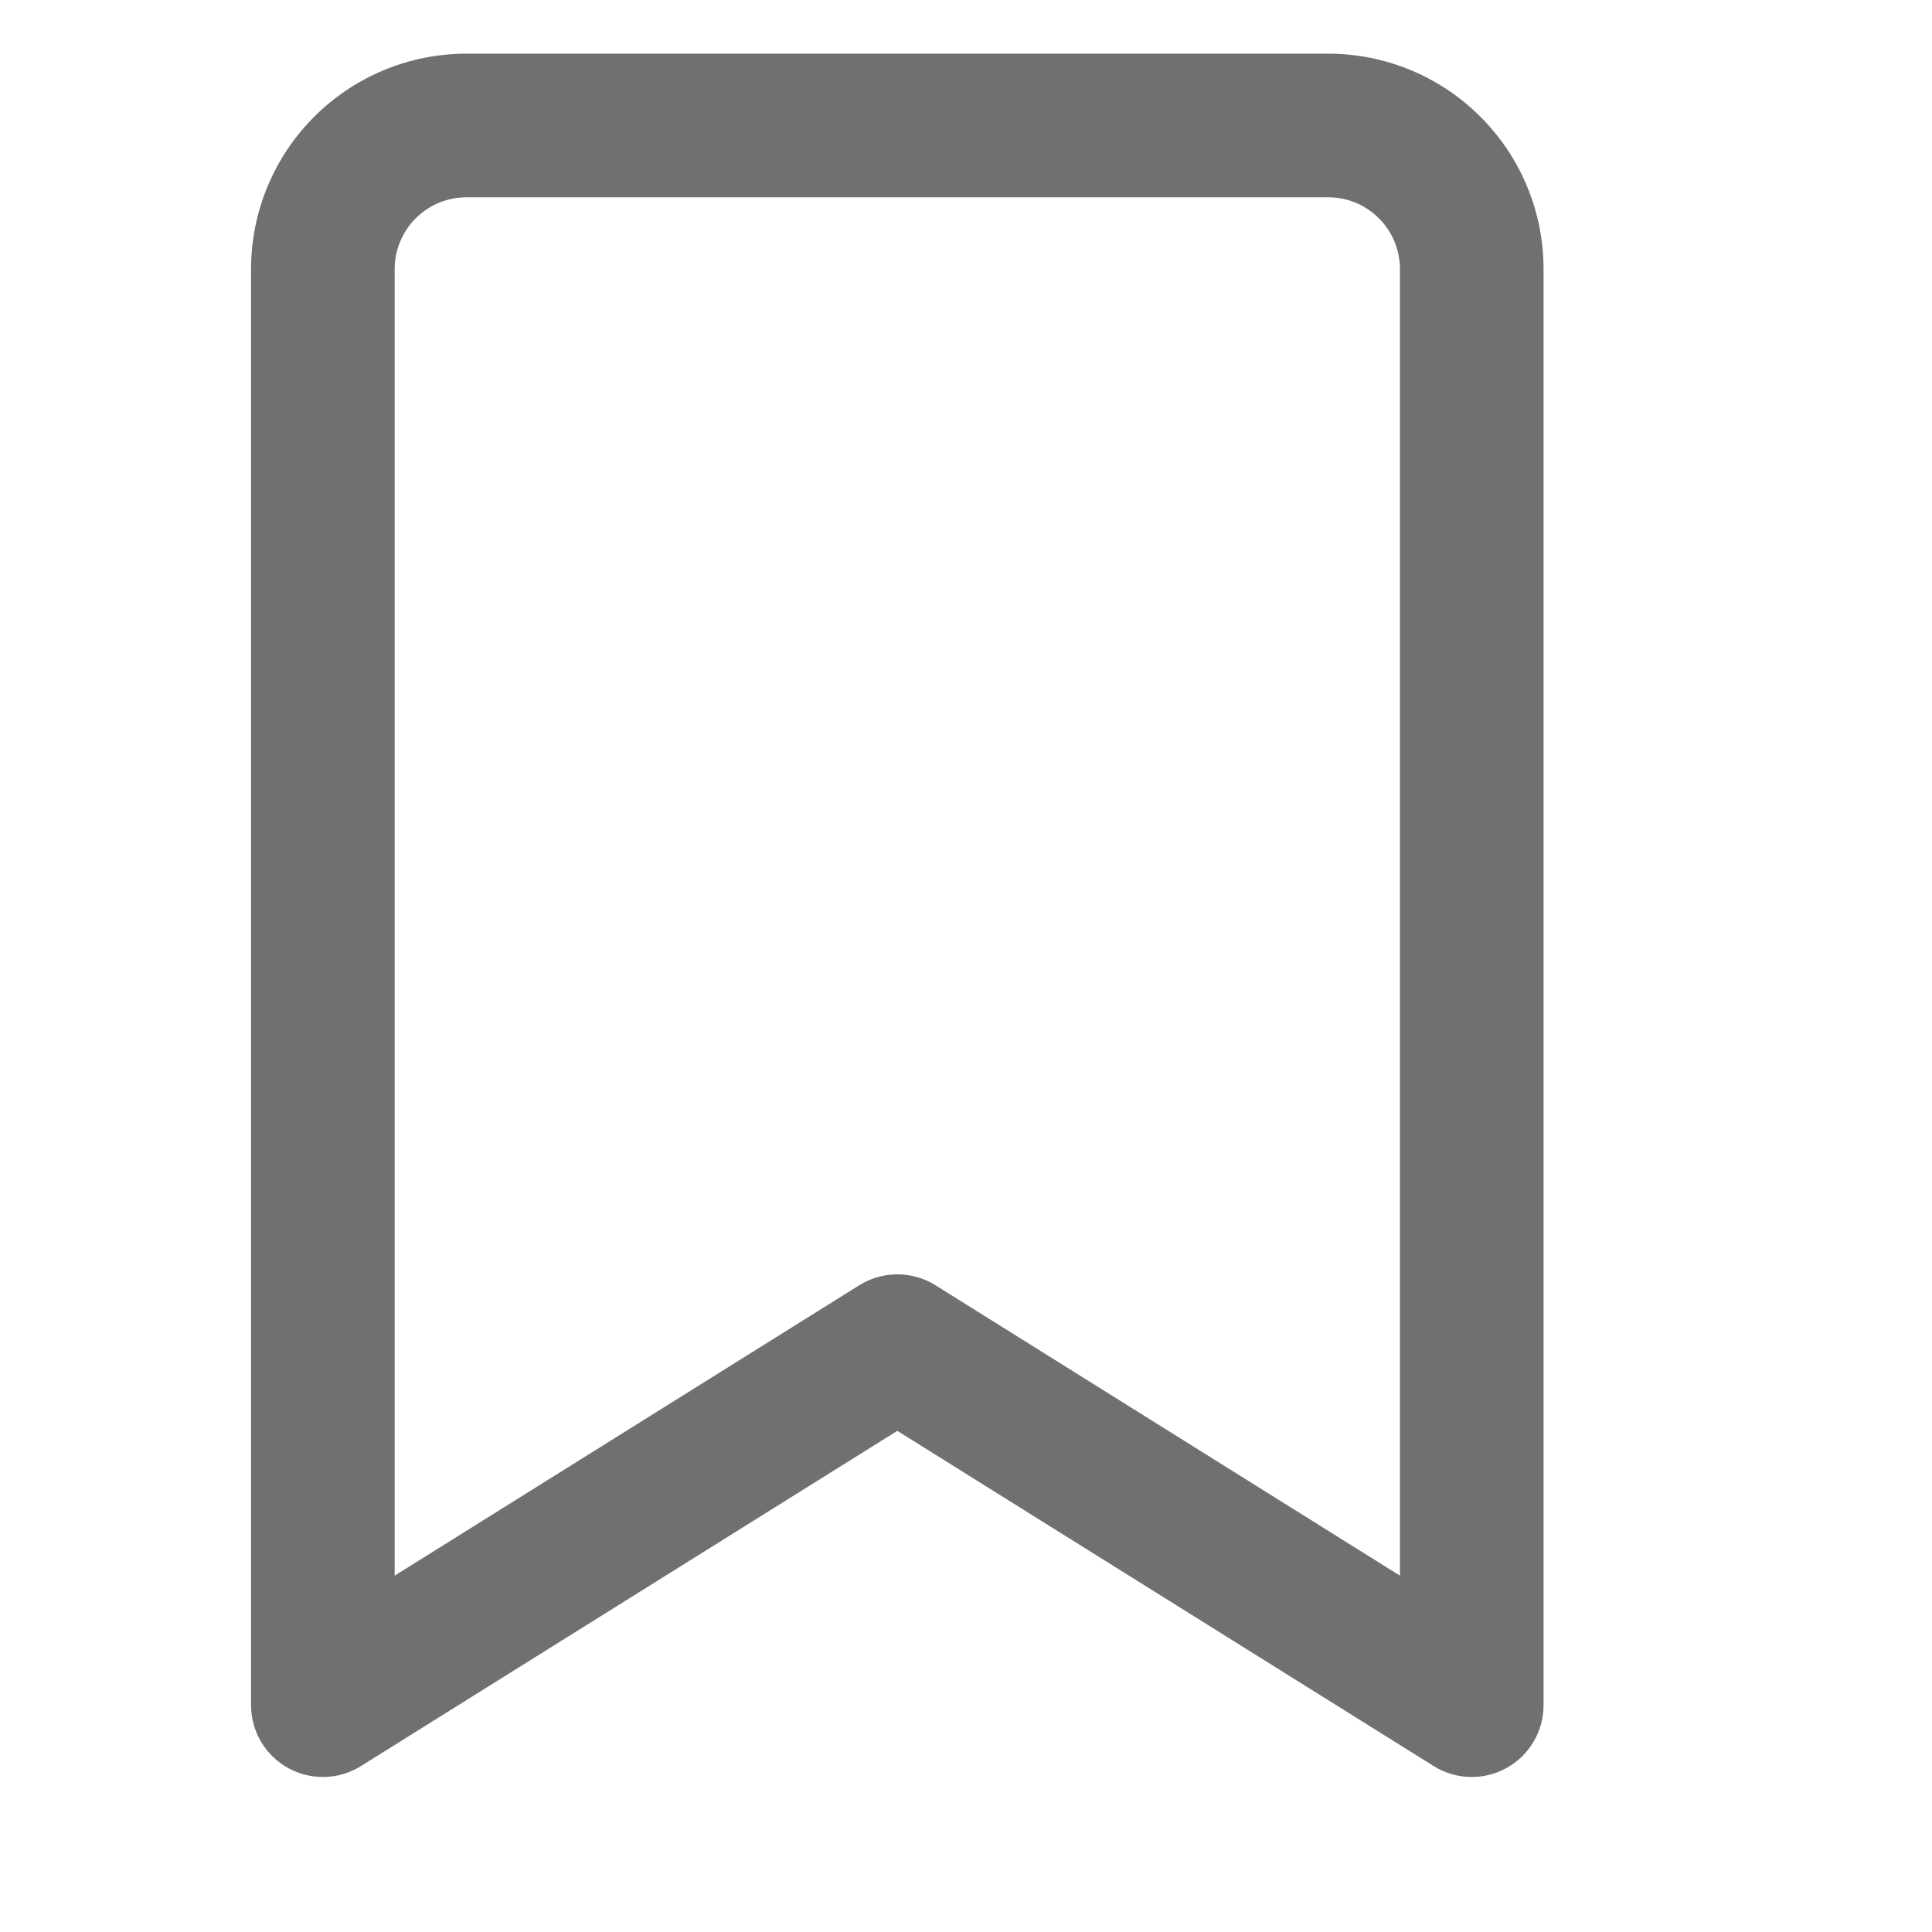 <svg width="18" height="18" viewBox="0 0 18 18" fill="none" xmlns="http://www.w3.org/2000/svg">
<path fill-rule="evenodd" clip-rule="evenodd" d="M4.346 1.838C4.169 1.838 3.999 1.908 3.873 2.034C3.748 2.159 3.677 2.33 3.677 2.507V14.68L8.006 11.974C8.223 11.839 8.498 11.839 8.715 11.974L13.043 14.68V2.507C13.043 2.33 12.973 2.159 12.847 2.034C12.722 1.908 12.552 1.838 12.374 1.838H4.346ZM2.927 1.088C3.304 0.711 3.814 0.5 4.346 0.5H12.374C12.906 0.5 13.417 0.711 13.793 1.088C14.17 1.464 14.381 1.975 14.381 2.507V15.887C14.381 16.13 14.249 16.354 14.036 16.472C13.824 16.59 13.564 16.583 13.357 16.454L8.36 13.331L3.363 16.454C3.157 16.583 2.897 16.59 2.684 16.472C2.471 16.354 2.339 16.13 2.339 15.887V2.507C2.339 1.975 2.551 1.464 2.927 1.088Z" fill="#707070"/>
</svg>
